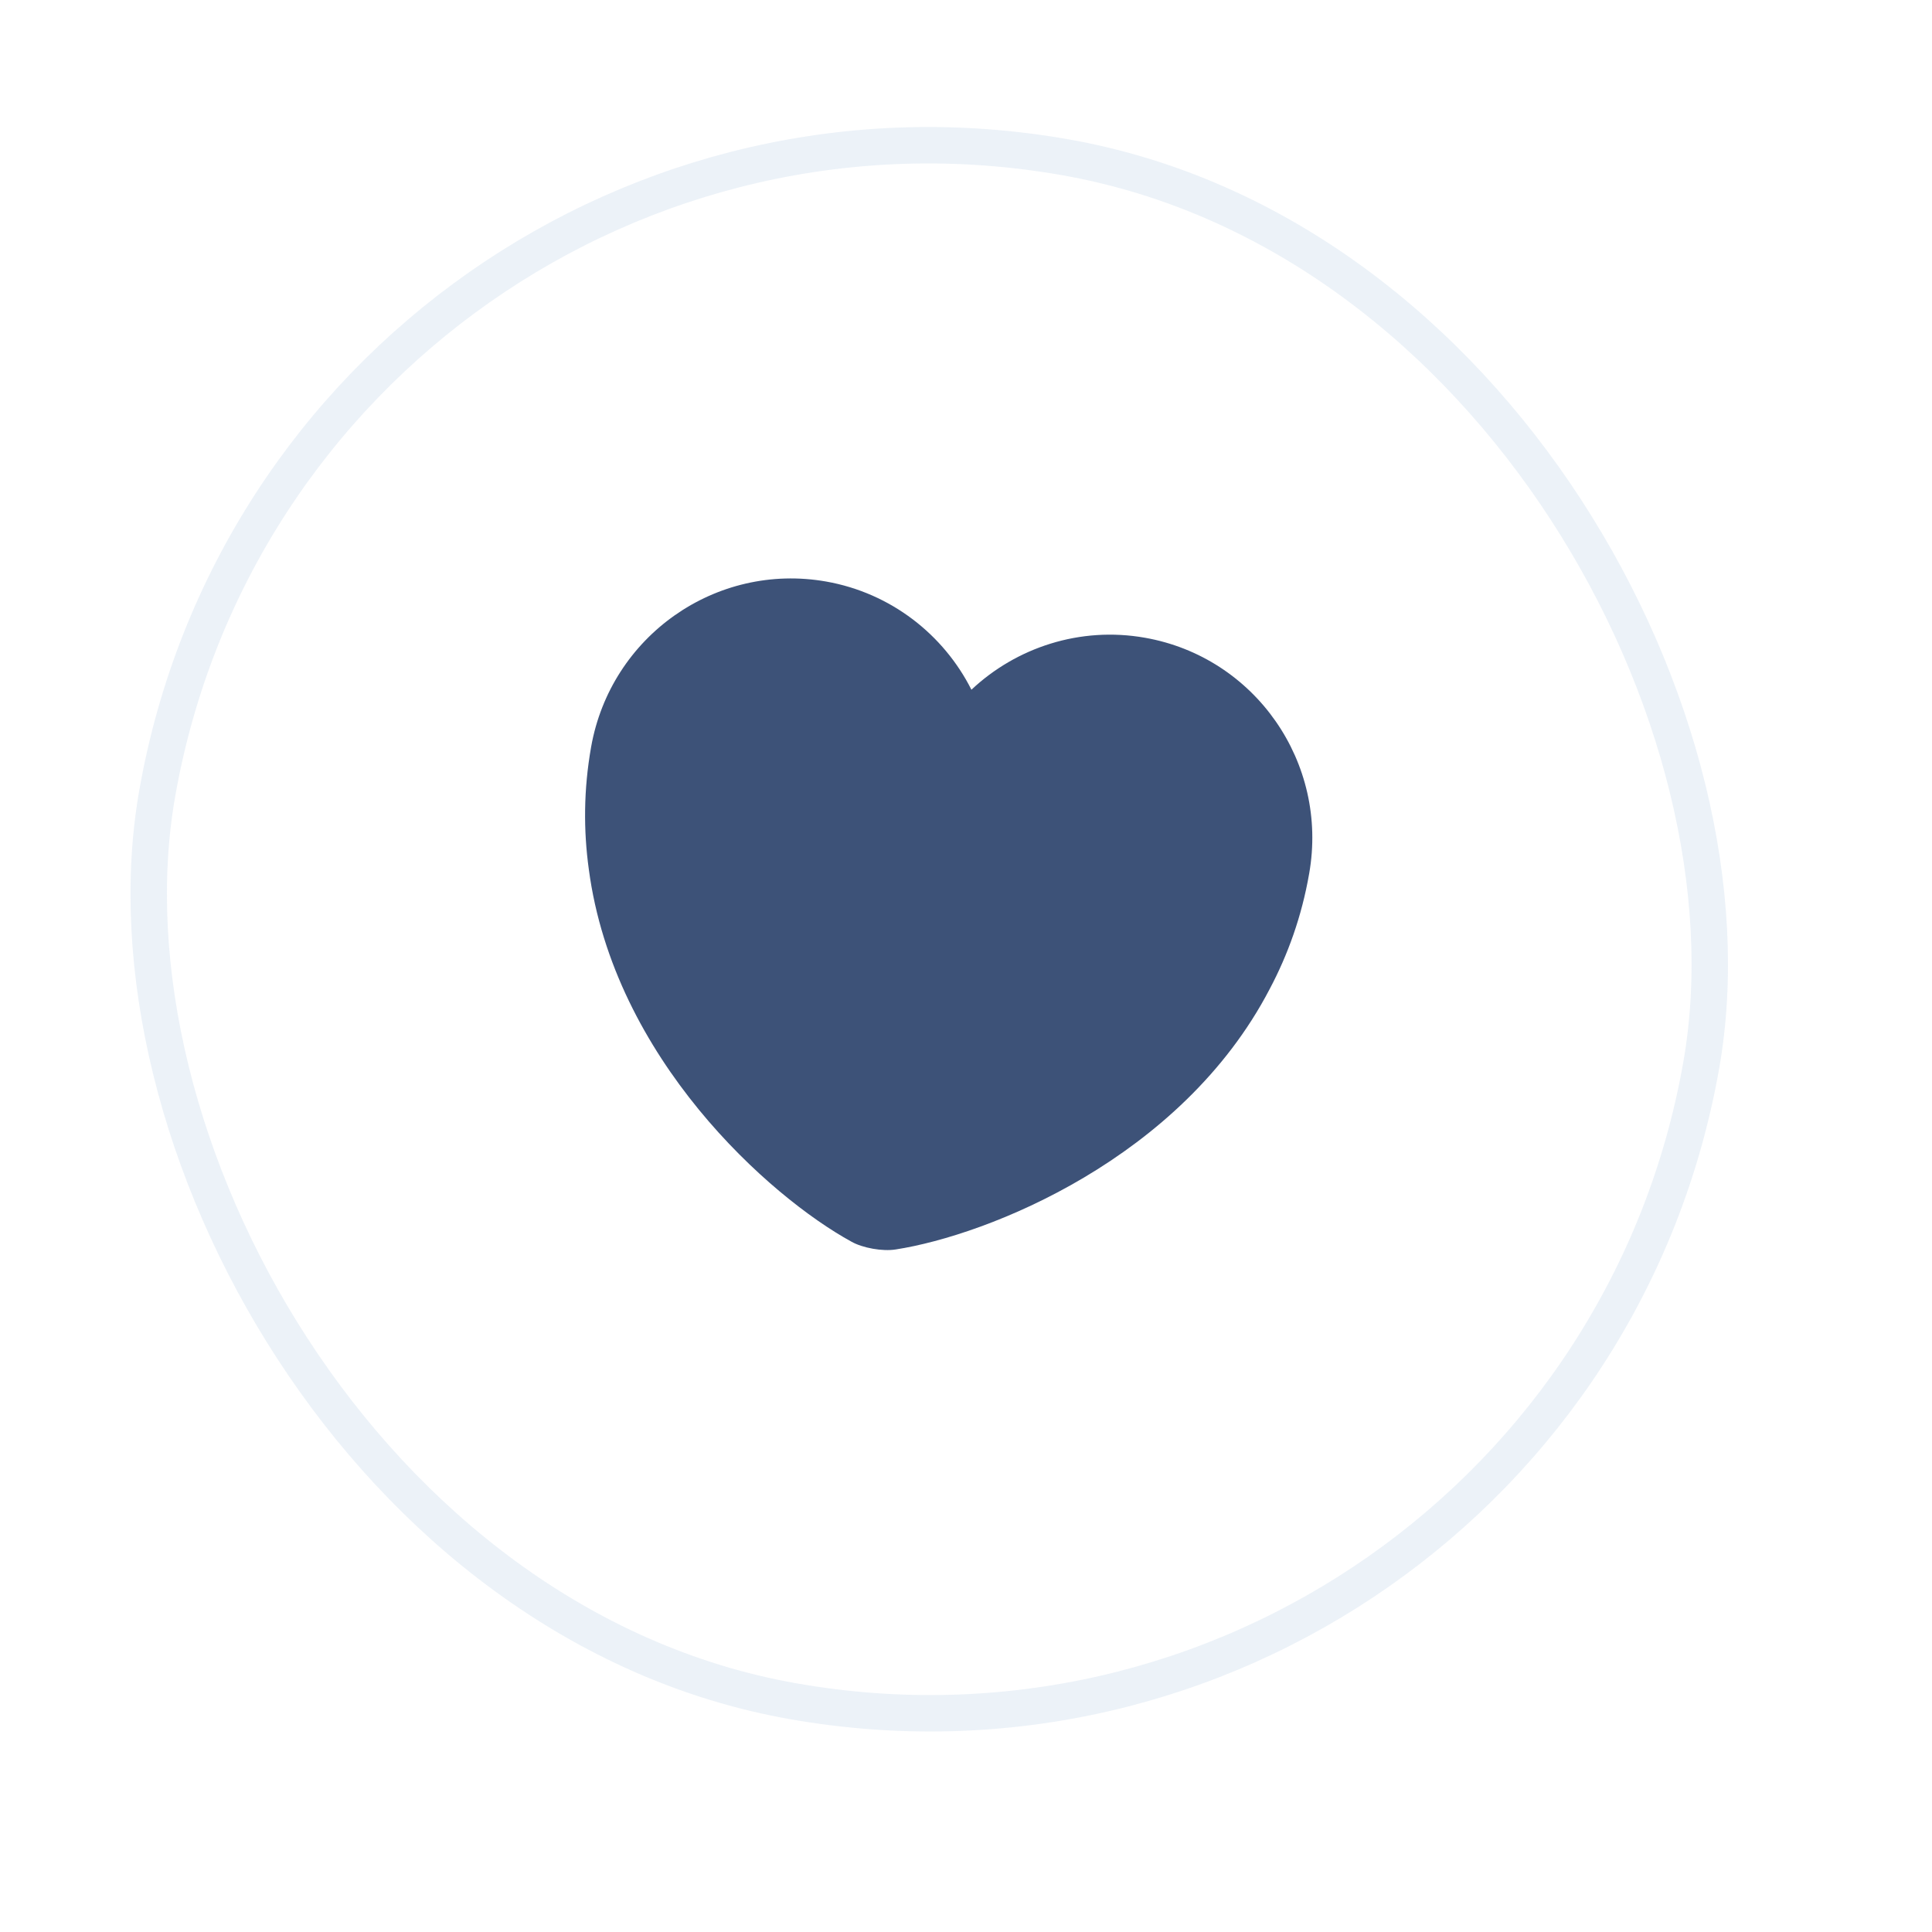 <svg width="21" height="21" viewBox="0 0 21 21" fill="none" xmlns="http://www.w3.org/2000/svg">
<path d="M12.445 6.932C11.739 6.807 11.046 7.039 10.559 7.497C10.258 6.9 9.686 6.446 8.98 6.321C7.781 6.11 6.638 6.914 6.425 8.12C6.343 8.584 6.342 9.027 6.4 9.448C6.673 11.508 8.368 13.01 9.252 13.495C9.376 13.566 9.595 13.604 9.736 13.581C10.733 13.427 12.839 12.595 13.8 10.752C13.999 10.377 14.149 9.961 14.23 9.496C14.443 8.29 13.643 7.143 12.445 6.932Z" fill="#3D5278"/>
<rect opacity="0.8" x="3.189" y="0.23" width="17.041" height="17.041" rx="8.52" transform="rotate(10 3.189 0.23)" stroke="#C3D4E9" stroke-opacity="0.4" stroke-width="0.396"/>
</svg>
